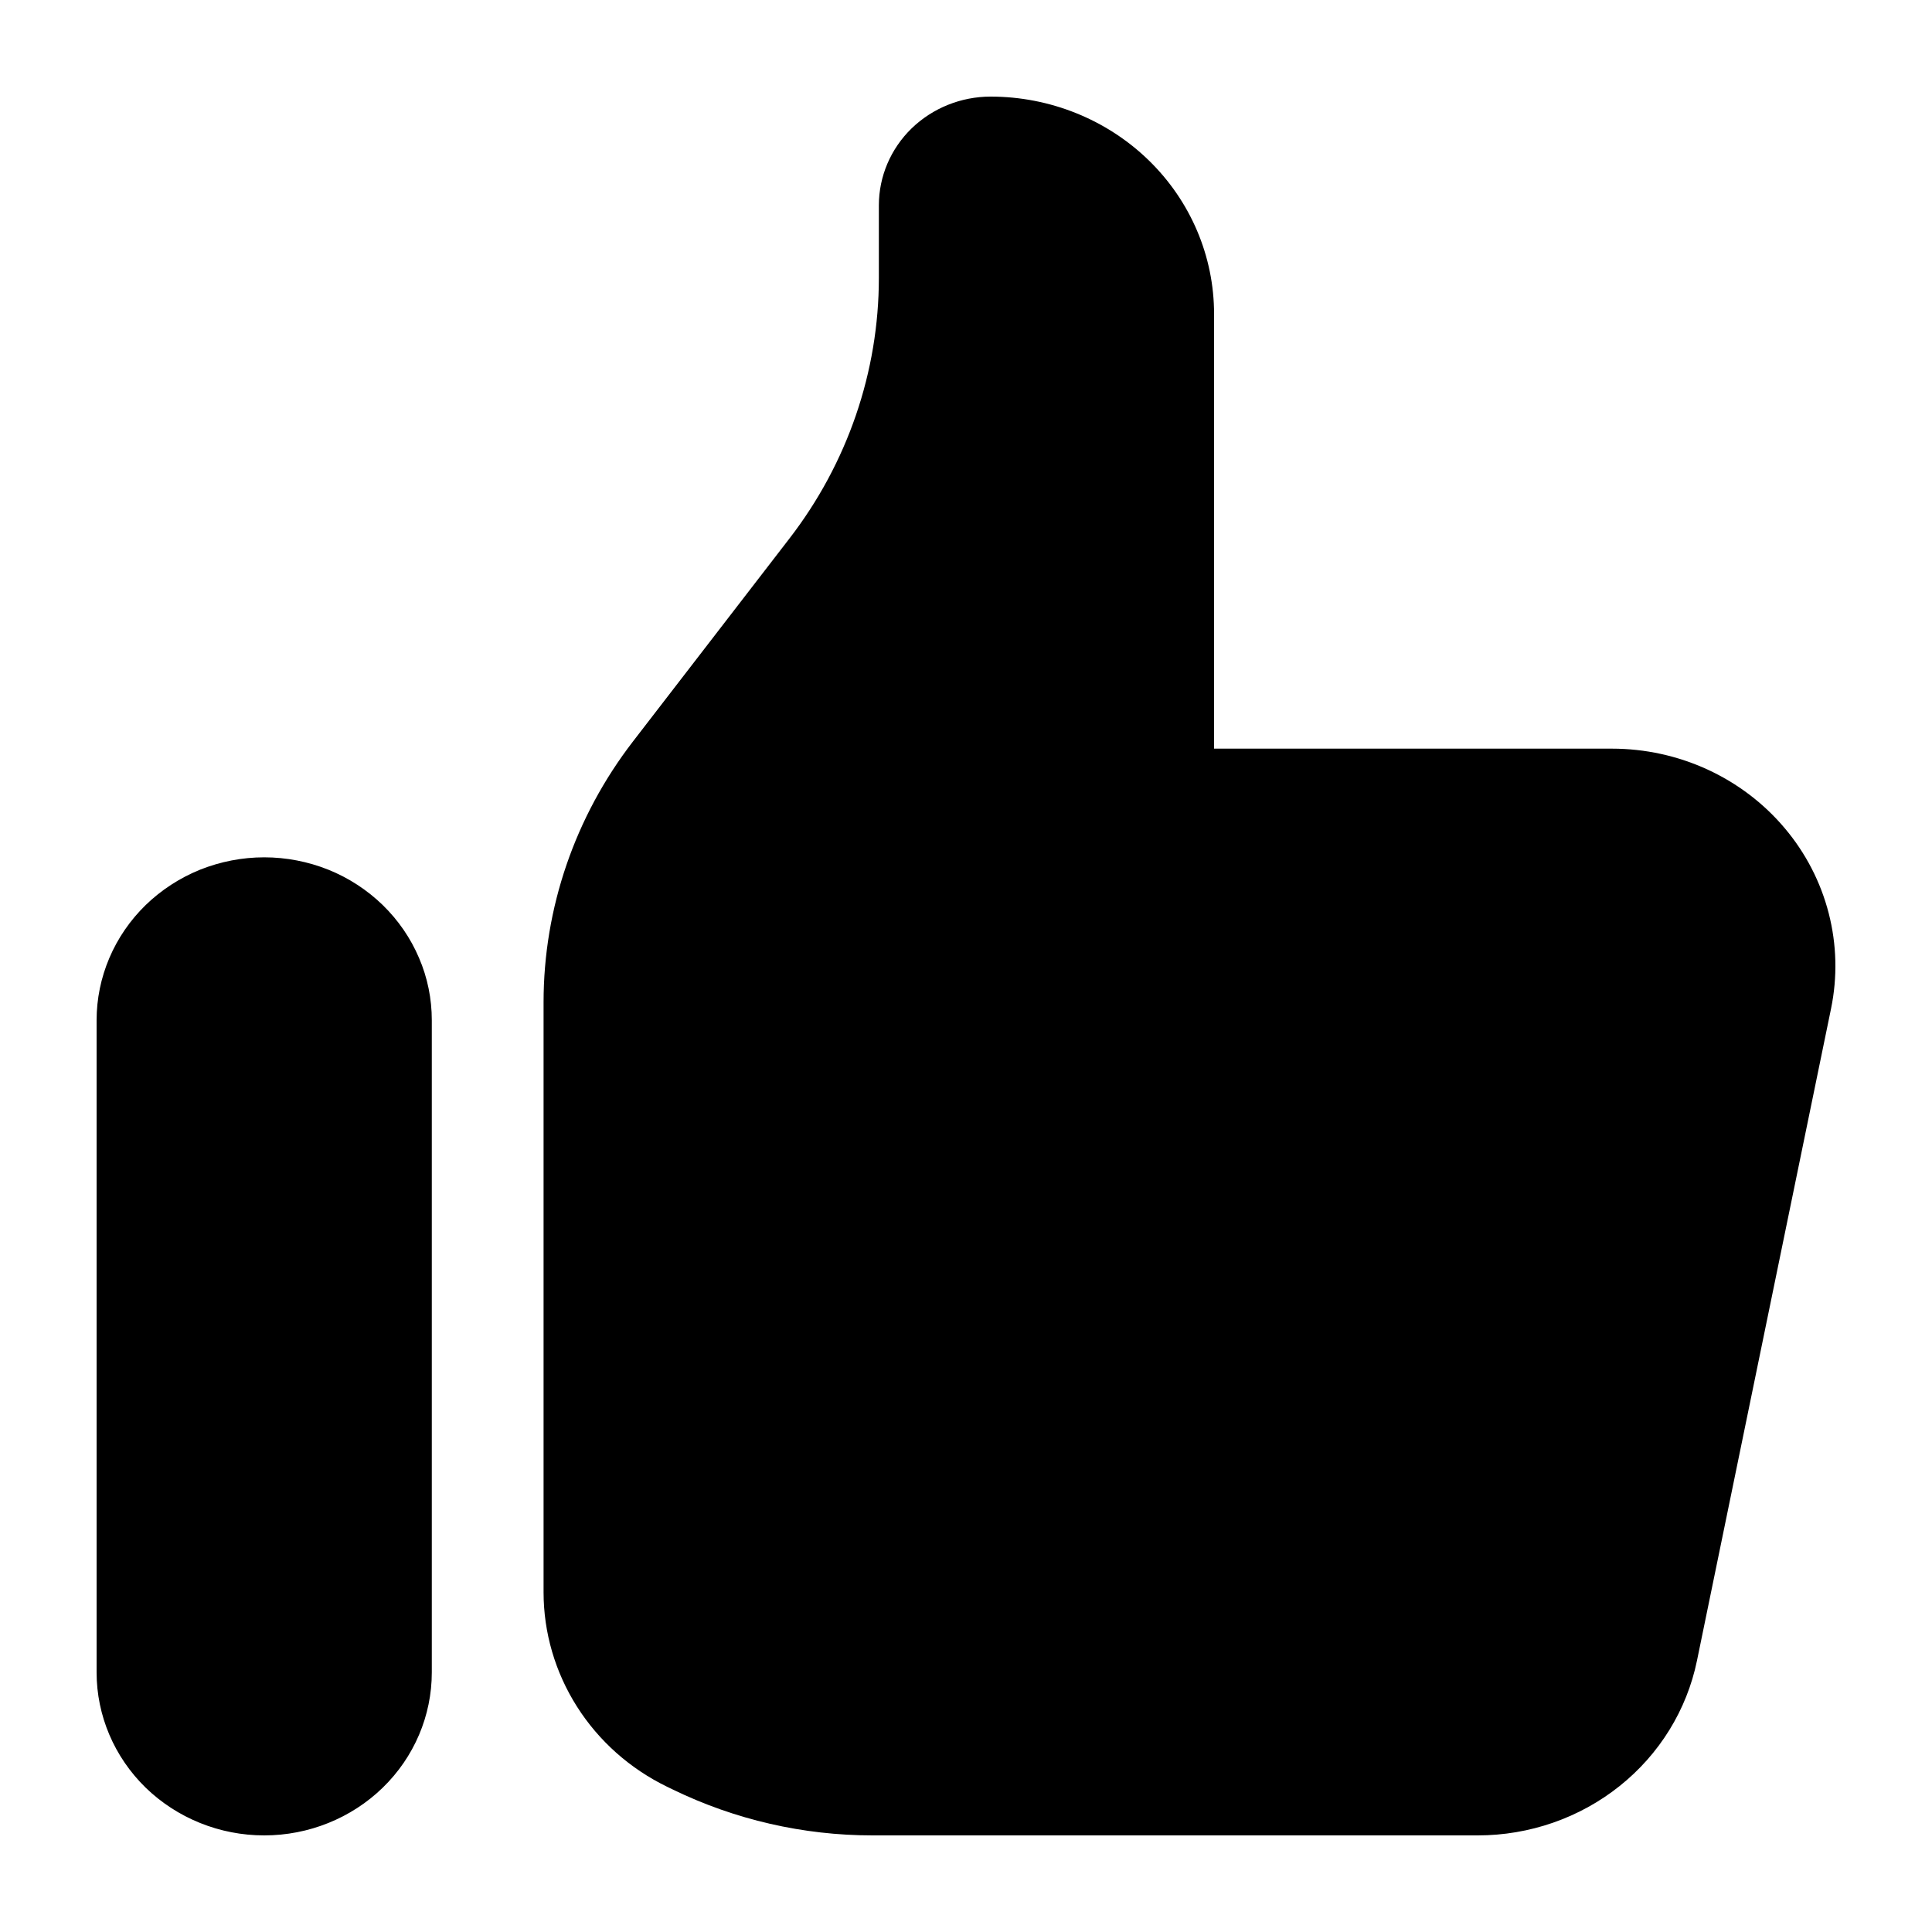 <svg viewBox="0 0 20 20" xmlns="http://www.w3.org/2000/svg" id="icon">
  <path d="M1 10.562C1 10.341 1.045 10.121 1.132 9.917C1.219 9.712 1.347 9.526 1.508 9.369C1.669 9.213 1.861 9.088 2.071 9.003C2.282 8.919 2.507 8.875 2.735 8.875C2.963 8.875 3.189 8.919 3.399 9.003C3.61 9.088 3.801 9.213 3.962 9.369C4.123 9.526 4.251 9.712 4.338 9.917C4.426 10.121 4.47 10.341 4.47 10.562V17.312C4.47 17.76 4.288 18.189 3.962 18.506C3.637 18.822 3.195 19 2.735 19C2.275 19 1.834 18.822 1.508 18.506C1.183 18.189 1 17.76 1 17.312V10.562ZM5.627 10.375V16.483C5.627 16.901 5.747 17.311 5.973 17.667C6.199 18.023 6.522 18.31 6.907 18.497L6.965 18.525C7.607 18.837 8.314 19 9.032 19H15.297C15.832 19 16.351 18.82 16.765 18.49C17.179 18.16 17.462 17.701 17.567 17.191L18.955 10.441C19.022 10.115 19.014 9.778 18.931 9.455C18.848 9.132 18.693 8.831 18.476 8.574C18.259 8.316 17.986 8.109 17.676 7.966C17.367 7.824 17.029 7.75 16.687 7.75H12.568V3.25C12.568 2.653 12.325 2.081 11.891 1.659C11.457 1.237 10.868 1 10.255 1C9.948 1 9.654 1.119 9.437 1.329C9.22 1.54 9.098 1.827 9.098 2.125V2.875C9.098 3.849 8.773 4.796 8.172 5.575L6.553 7.675C5.952 8.454 5.627 9.401 5.627 10.375Z"/>
</svg>
